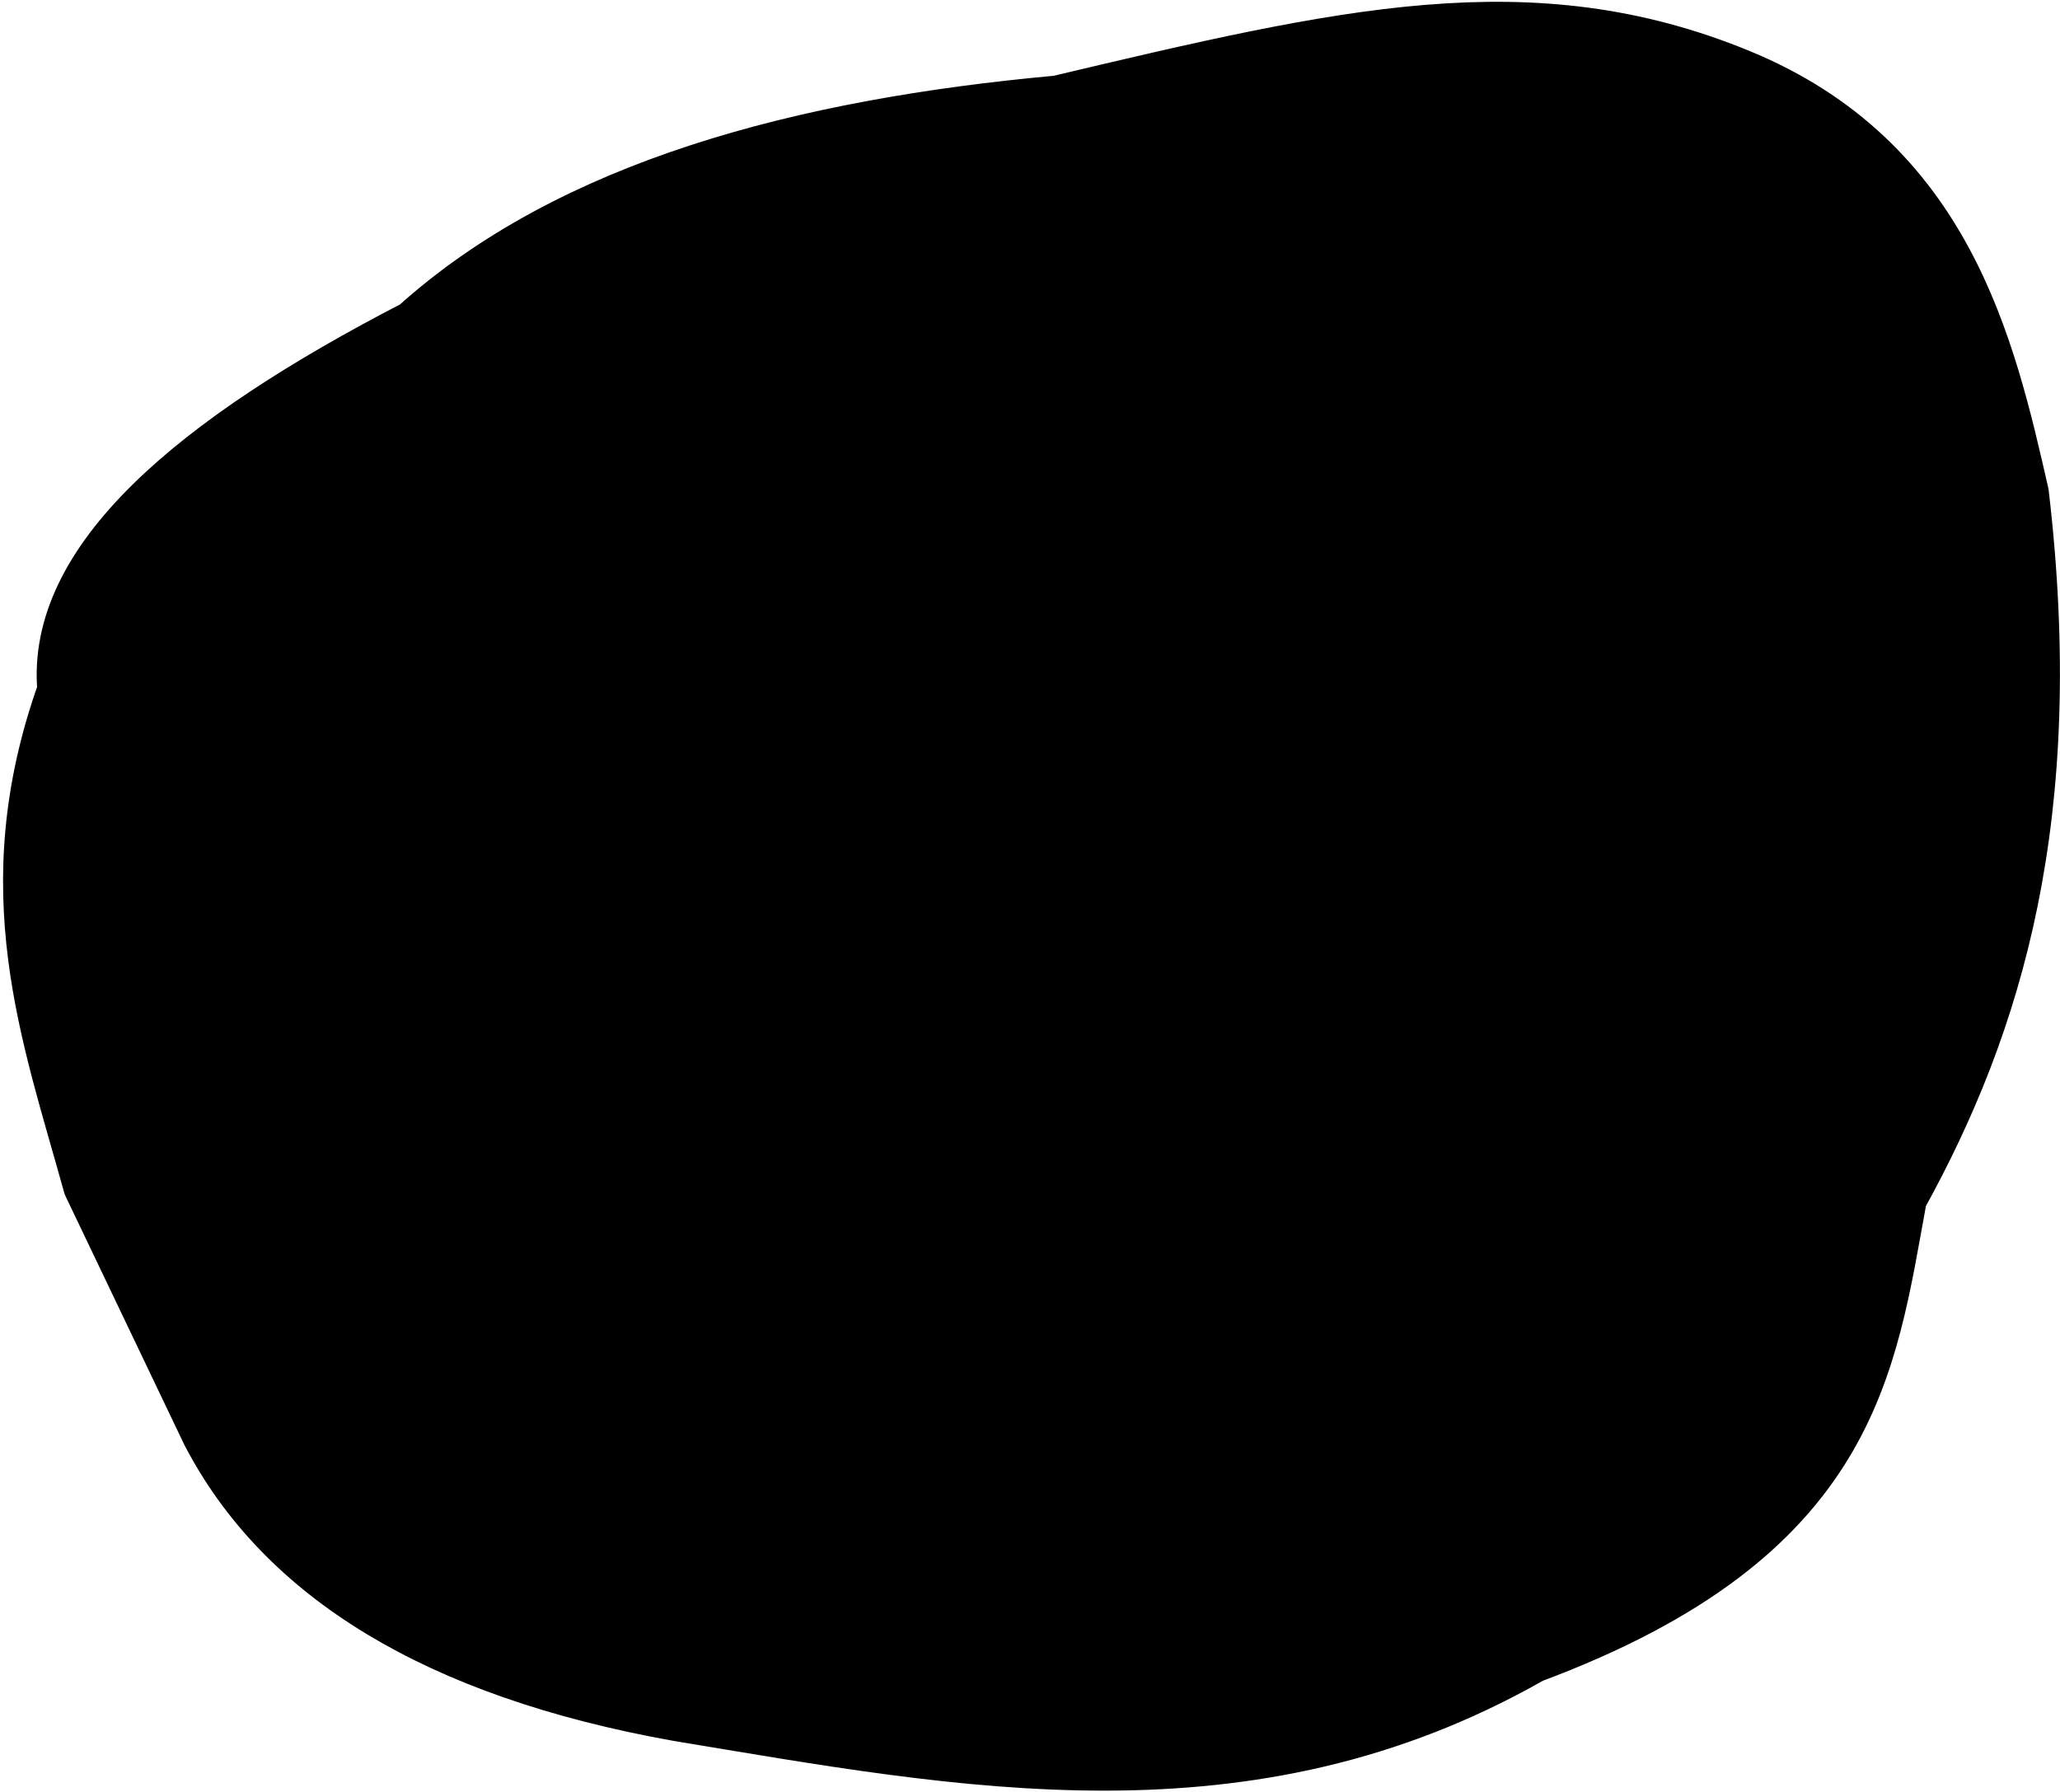 <svg version="1.2" baseProfile="tiny-ps" xmlns="http://www.w3.org/2000/svg" viewBox="0 0 461 401" width="461" height="401">
	<title>tooth_28</title>
	<style>
		tspan { white-space:pre }
		.shp0 { stroke: #000000;stroke-linejoin:round;stroke-width: 10 } 
		.shp1 { stroke: #000000;stroke-width: 10 } 
		.shp2 { stroke: #000000;stroke-linecap:round;stroke-width: 10 } 
		.shp3 { stroke: #000000;stroke-linecap:round;stroke-linejoin:round;stroke-width: 10 } 
	</style>
	<g id="top_right">
		<g id="28">
			<path id="path4278" class="shp0" d="M236.6 21.91C300.62 6.75 342.65 -3.22 389.52 15.99C436.4 35.2 445.97 77.24 453.5 110.31C462 182.64 447.65 229.41 426.22 268.24C419.24 306.1 415.78 344.54 343.15 371.63C279.36 407.99 215.44 395.28 151.52 384.69C97.23 374.98 62.52 353.46 45.72 321.12L19.17 265.55C9.82 231.71 -2.6 199.18 13.36 154.42C10.73 125.05 42.53 98.05 92.37 72.29C127.28 40.84 179.12 27.16 236.6 21.91L236.6 21.91Z" />
			<path id="path4280" class="shp1" d="M407.65 80.97C461.02 156.7 424.45 190.07 402.41 230.28C408.41 298.44 406.61 350.84 360.45 344.47C292.4 392.96 242.77 366.94 188.66 359.01C180.9 346.69 180.41 330.72 158.99 325.28C158.99 325.28 111.34 223.06 105.16 207.11C98.99 191.16 94.01 161.6 126.09 129.59C126.09 129.59 175.72 77.73 207.6 63.18C222.77 56.26 240.63 58.35 256.88 54.6C290.18 46.92 355.39 26.17 355.39 26.17C386.64 19.27 406.07 35.45 407.65 80.97L407.65 80.97Z" />
			<path id="path4282" class="shp2" d="M188.47 287.18C186.43 285.83 222.35 262.95 247.54 253.22C260.42 248.24 268.12 232.77 271.39 219.35C278.13 191.74 251.39 156.72 259.9 134.87C268.42 113.03 286.32 112.05 302.08 105.19C312.63 100.59 318.9 104.42 335.86 98.06" />
			<path id="path4284" class="shp3" d="M209.13 109.66C231.58 116.26 260.1 121.85 261.3 132.05" />
			<path id="path4286" class="shp2" d="M333.39 227.64C324.31 223.11 312.62 217.65 298.16 222.1C283.7 226.55 276.15 227.94 271.38 215.13" />
			<path id="path4288" class="shp2" d="M210.83 219.51C231.97 218.64 255.09 231.33 272.77 206.67" />
			<path id="path4458" class="shp2" d="M258.81 92.35C253.71 104.96 250.99 117.08 259.96 126.83" />
		</g>
	</g>
</svg>